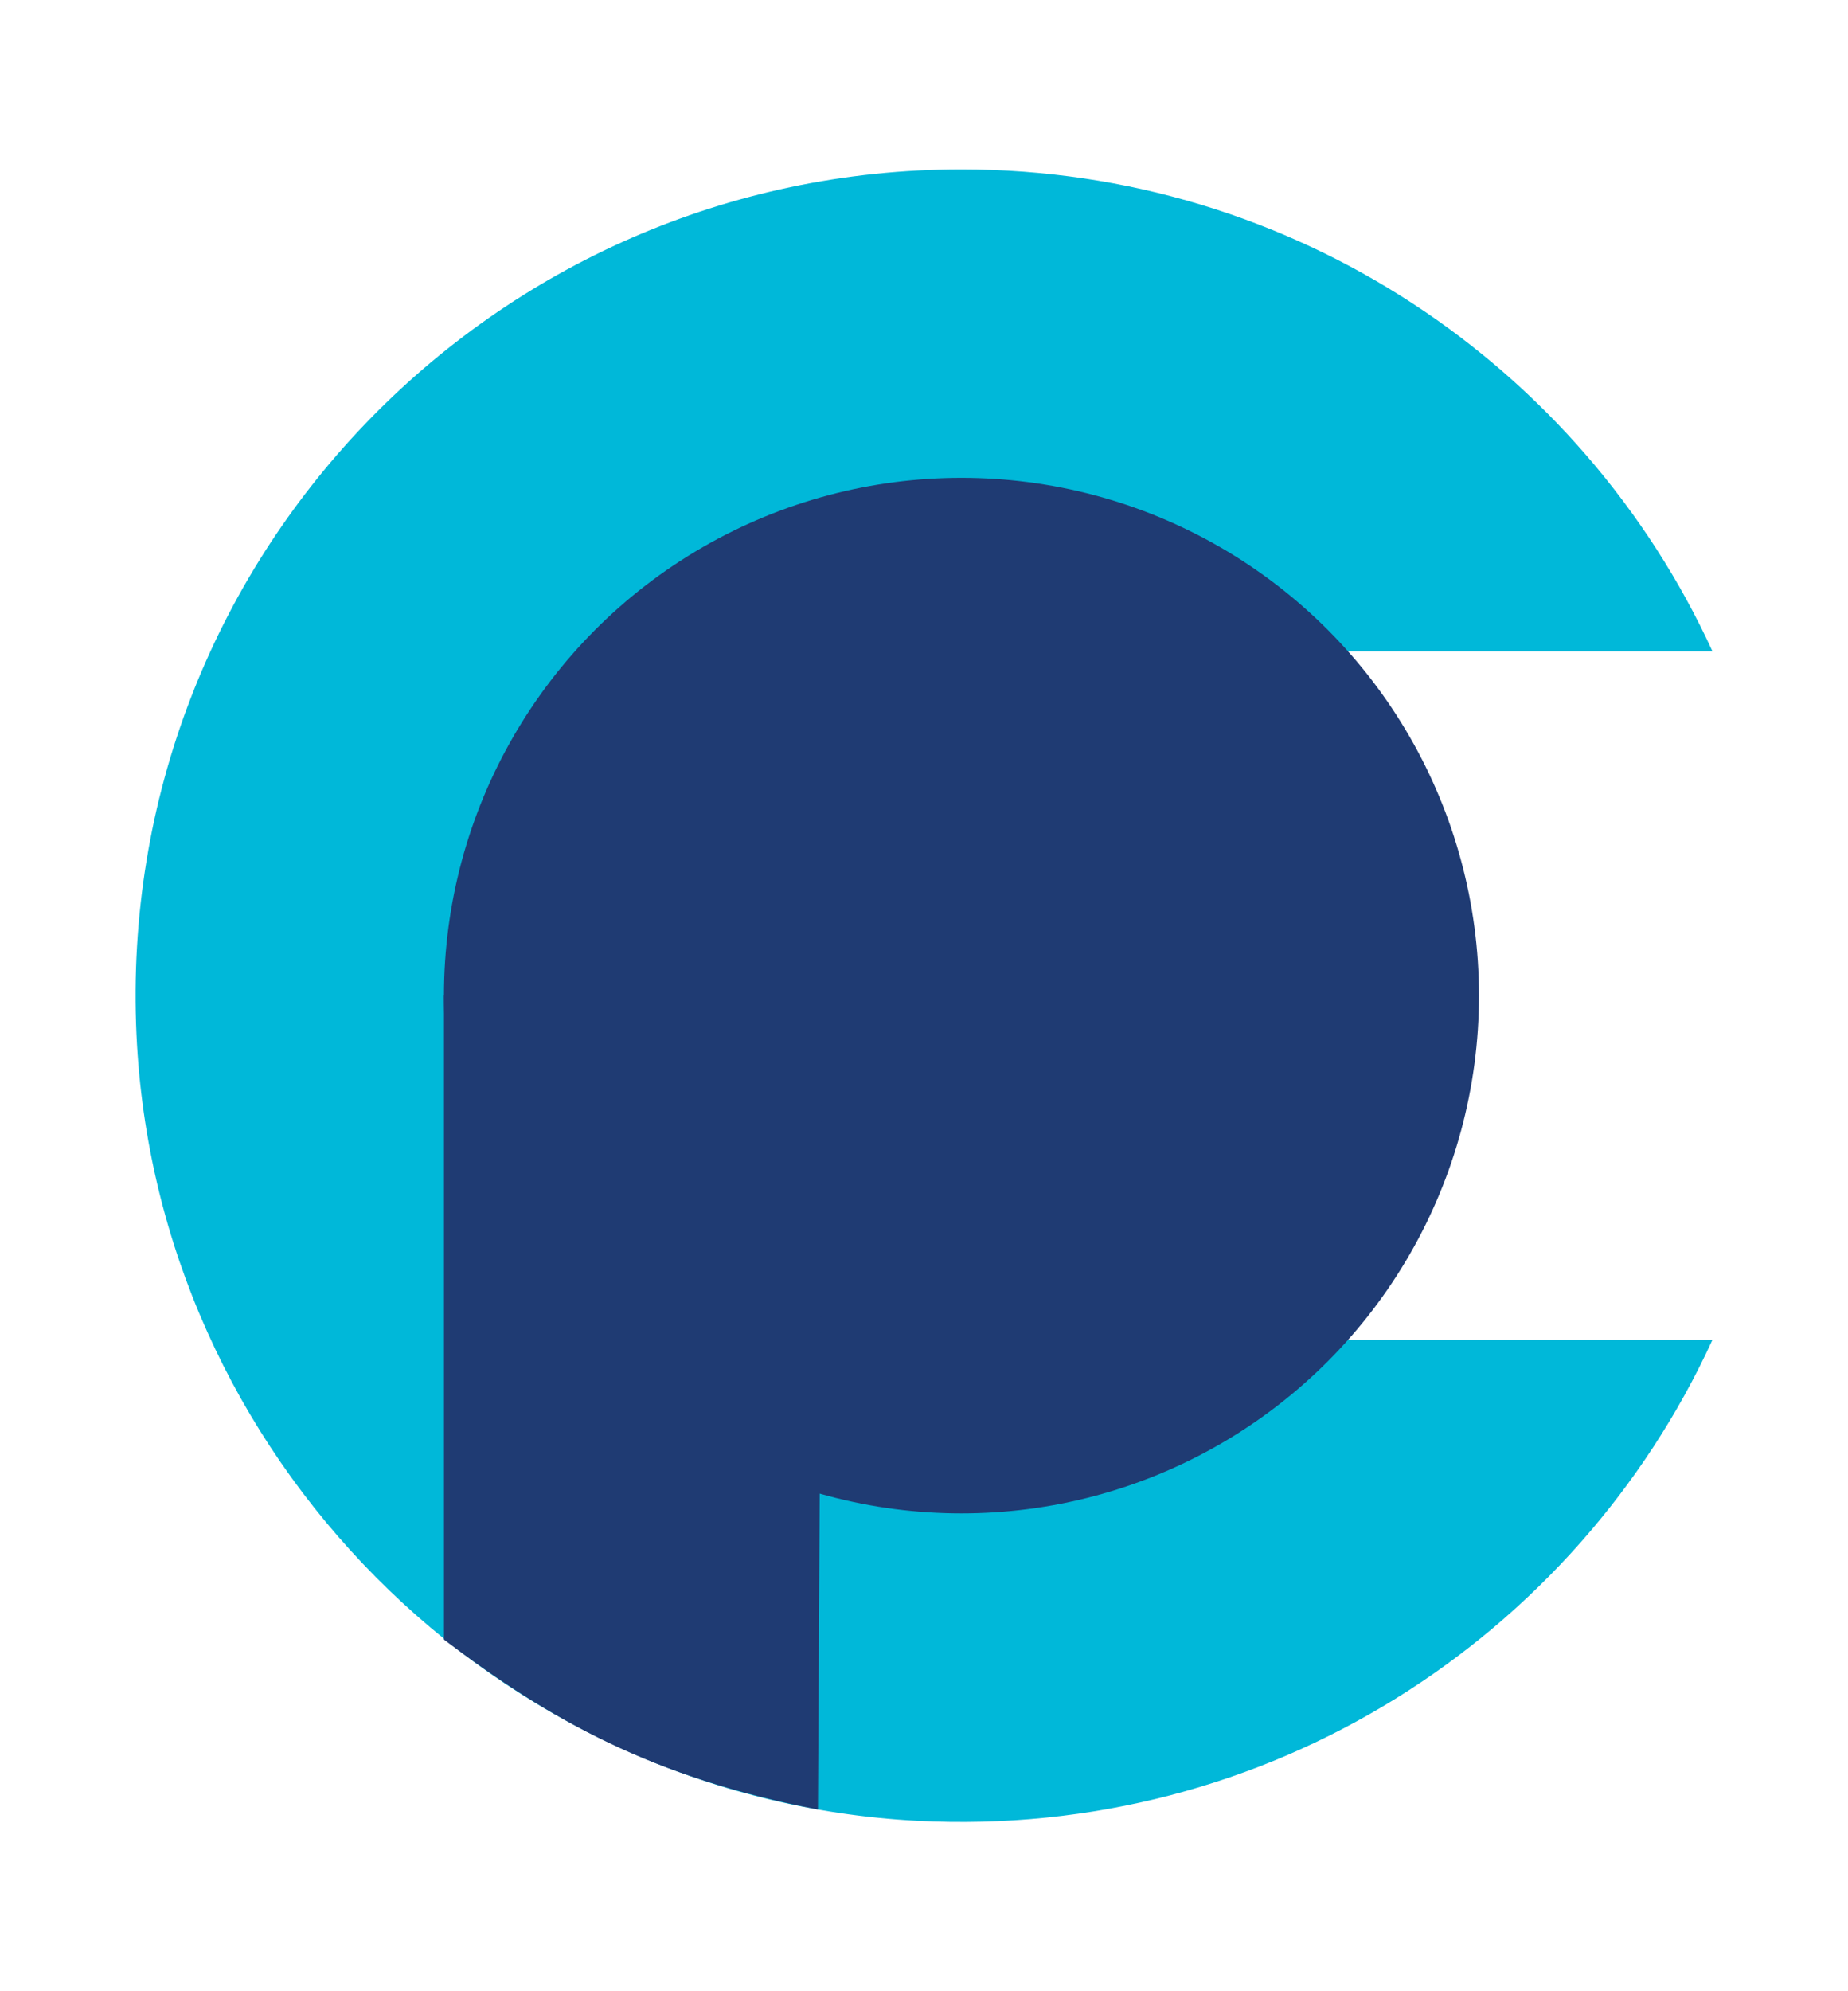 <?xml version="1.0" encoding="UTF-8"?>
<svg id="Layer_1" xmlns="http://www.w3.org/2000/svg" version="1.1" viewBox="0 0 260 280">
  <!-- Generator: Adobe Illustrator 29.7.0, SVG Export Plug-In . SVG Version: 2.1.1 Build 138)  -->
  <defs>
    <style>
      .st0 {
        fill: #1f3b73;
      }

      .st1 {
        fill: #00b8d9;
      }
    </style>
  </defs>
  <path class="st1" d="M175.35,188.43h65.57c-19.18,41.77-62.4,70.21-111.96,67.6-59.21-3.13-107.06-51.34-109.76-110.57-3.05-66.66,50.08-121.64,116.07-121.64,46.89,0,87.3,27.78,105.66,67.76h-65.57v96.86h-.01Z"/>
  <circle class="st0" cx="135.27" cy="140" r="72.81"/>
  <path class="st0" d="M62.46,140v90.56c15.15,11.41,29.19,19.34,52.62,23.89,0-1.28.64-114.45.64-114.45h-53.26Z"/>
</svg>